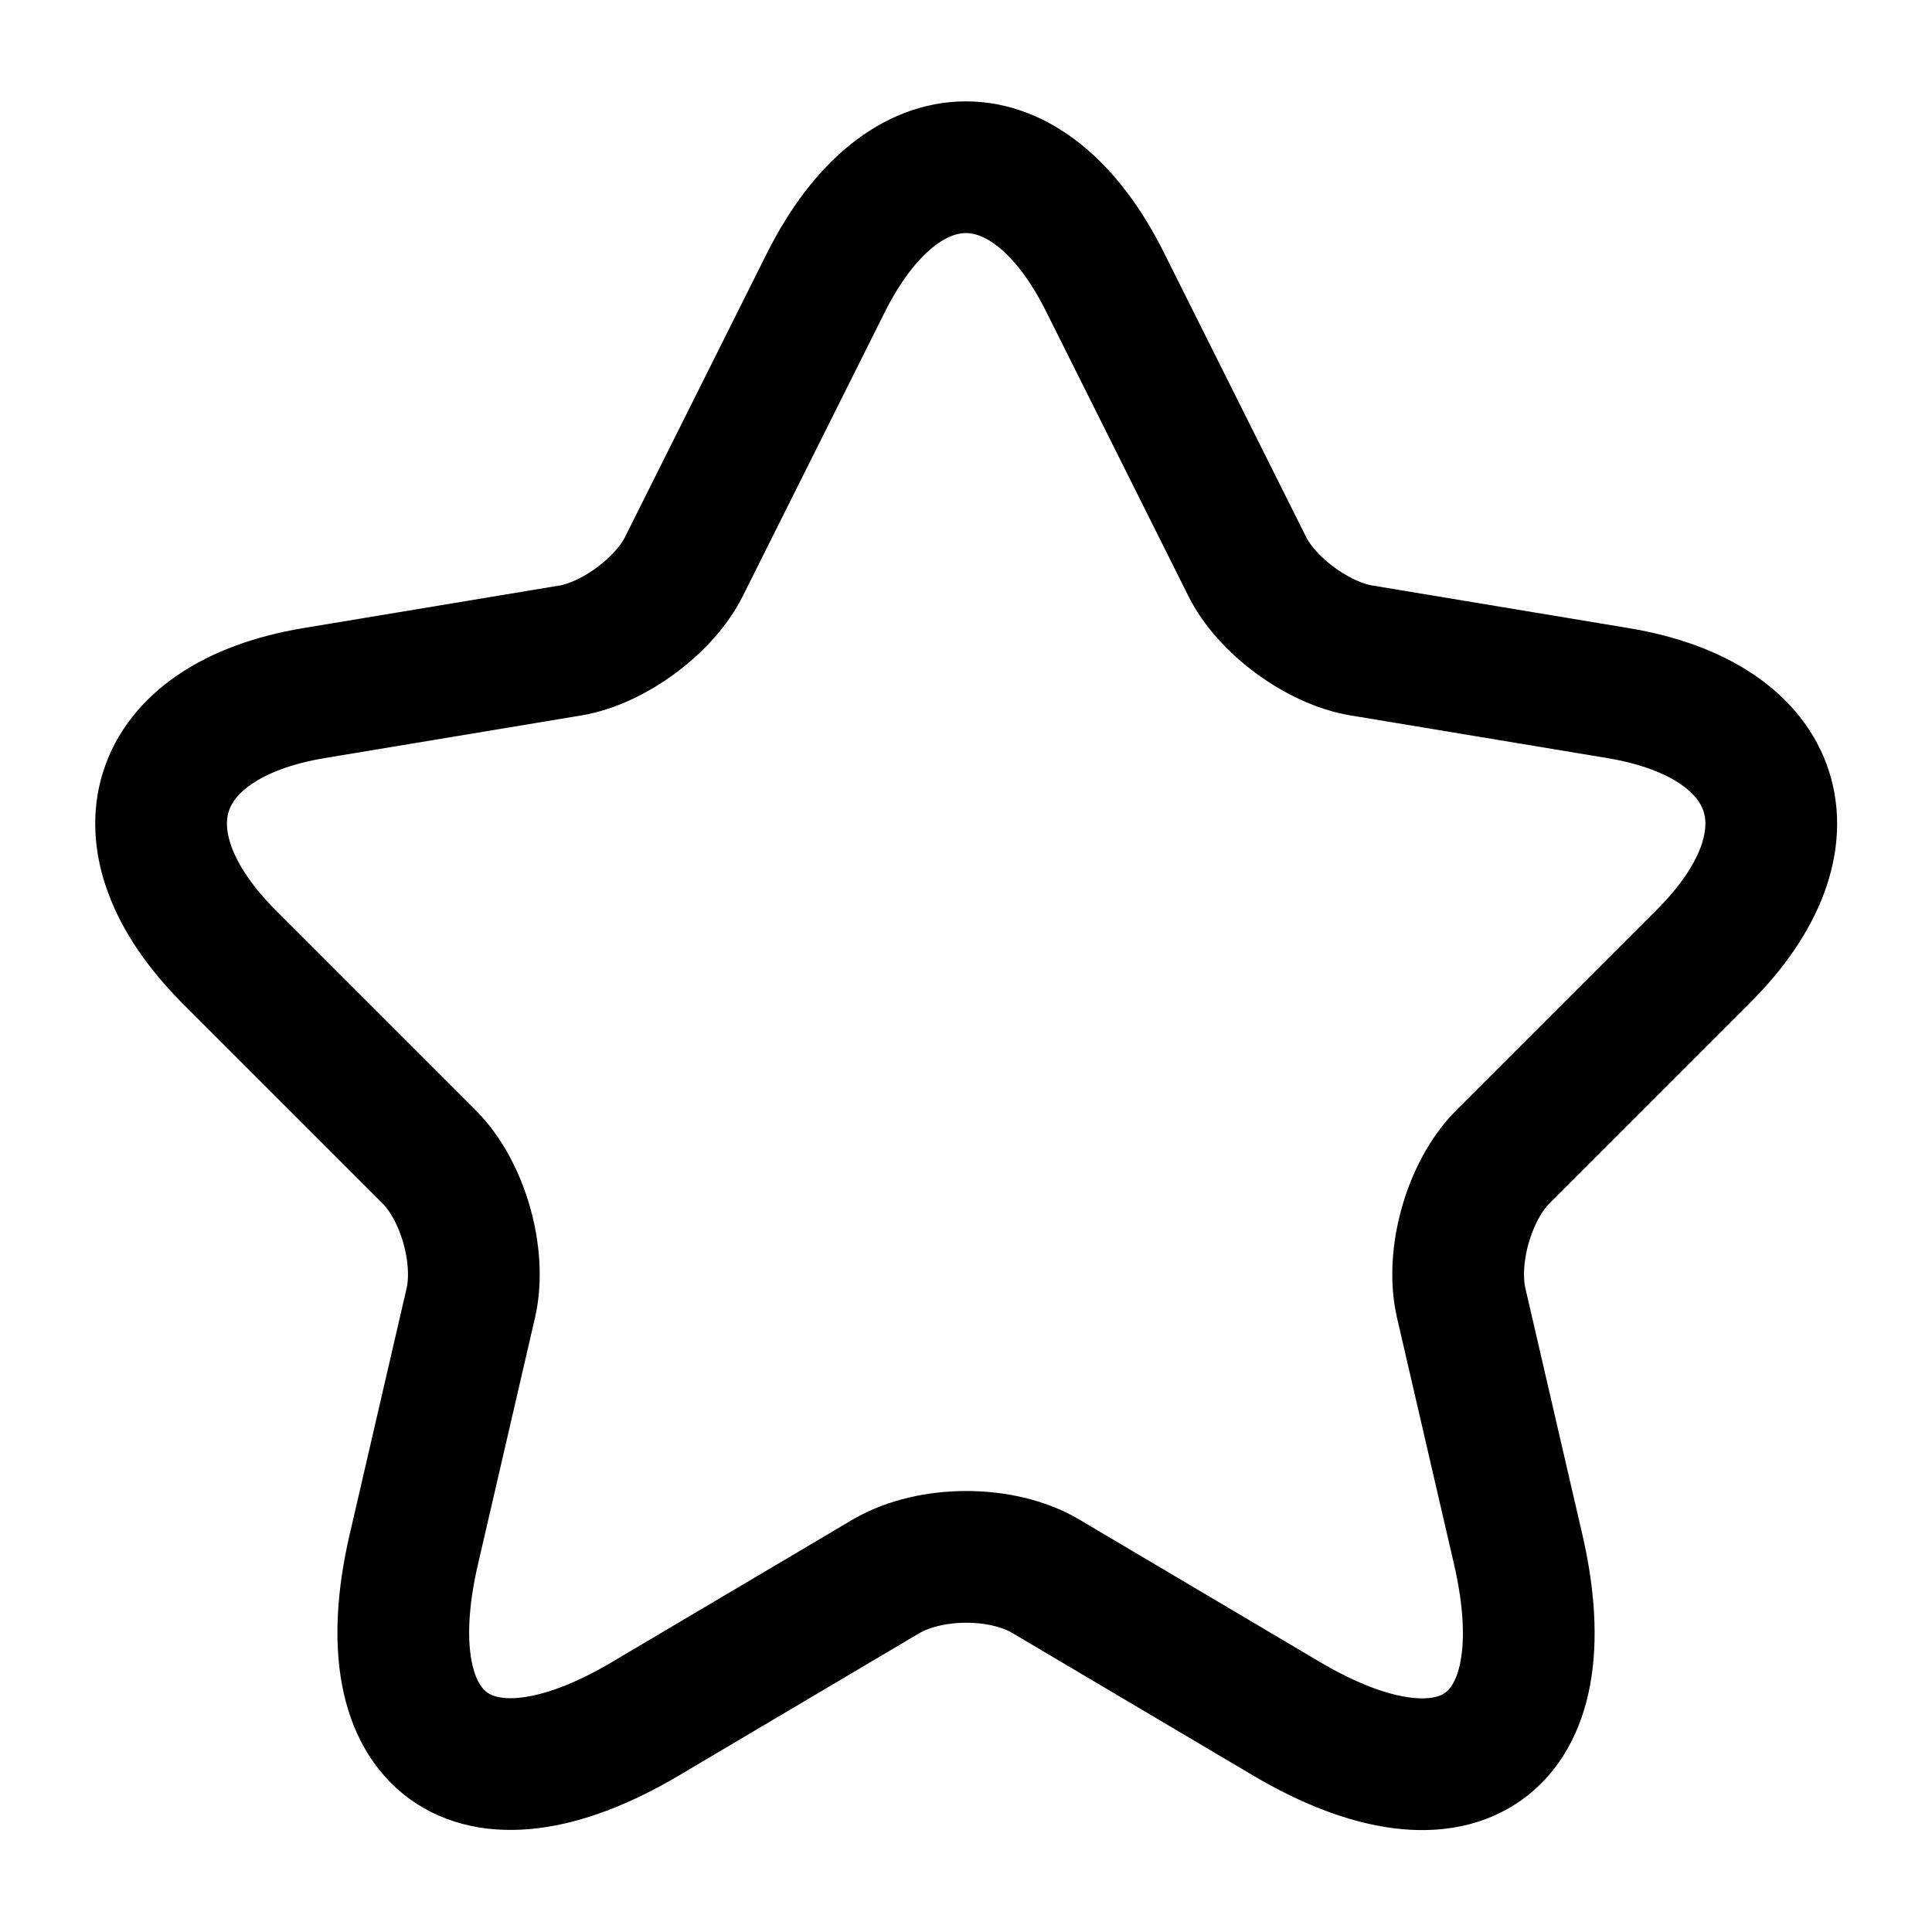 <svg width="44" height="44" viewBox="0 0 44 44" fill="none" xmlns="http://www.w3.org/2000/svg">
<path d="M25.172 6.435L28.398 12.888C28.838 13.787 30.012 14.648 31.002 14.813L36.85 15.785C40.59 16.408 41.47 19.122 38.775 21.798L34.228 26.345C33.458 27.115 33.037 28.6 33.275 29.663L34.577 35.292C35.603 39.747 33.238 41.47 29.297 39.142L23.815 35.897C22.825 35.31 21.193 35.31 20.185 35.897L14.703 39.142C10.78 41.47 8.397 39.728 9.423 35.292L10.725 29.663C10.963 28.6 10.542 27.115 9.772 26.345L5.225 21.798C2.548 19.122 3.41 16.408 7.15 15.785L12.998 14.813C13.97 14.648 15.143 13.787 15.583 12.888L18.81 6.435C20.57 2.933 23.43 2.933 25.172 6.435Z" stroke="black" stroke-width="3" stroke-linecap="round" stroke-linejoin="round"/>
</svg>
